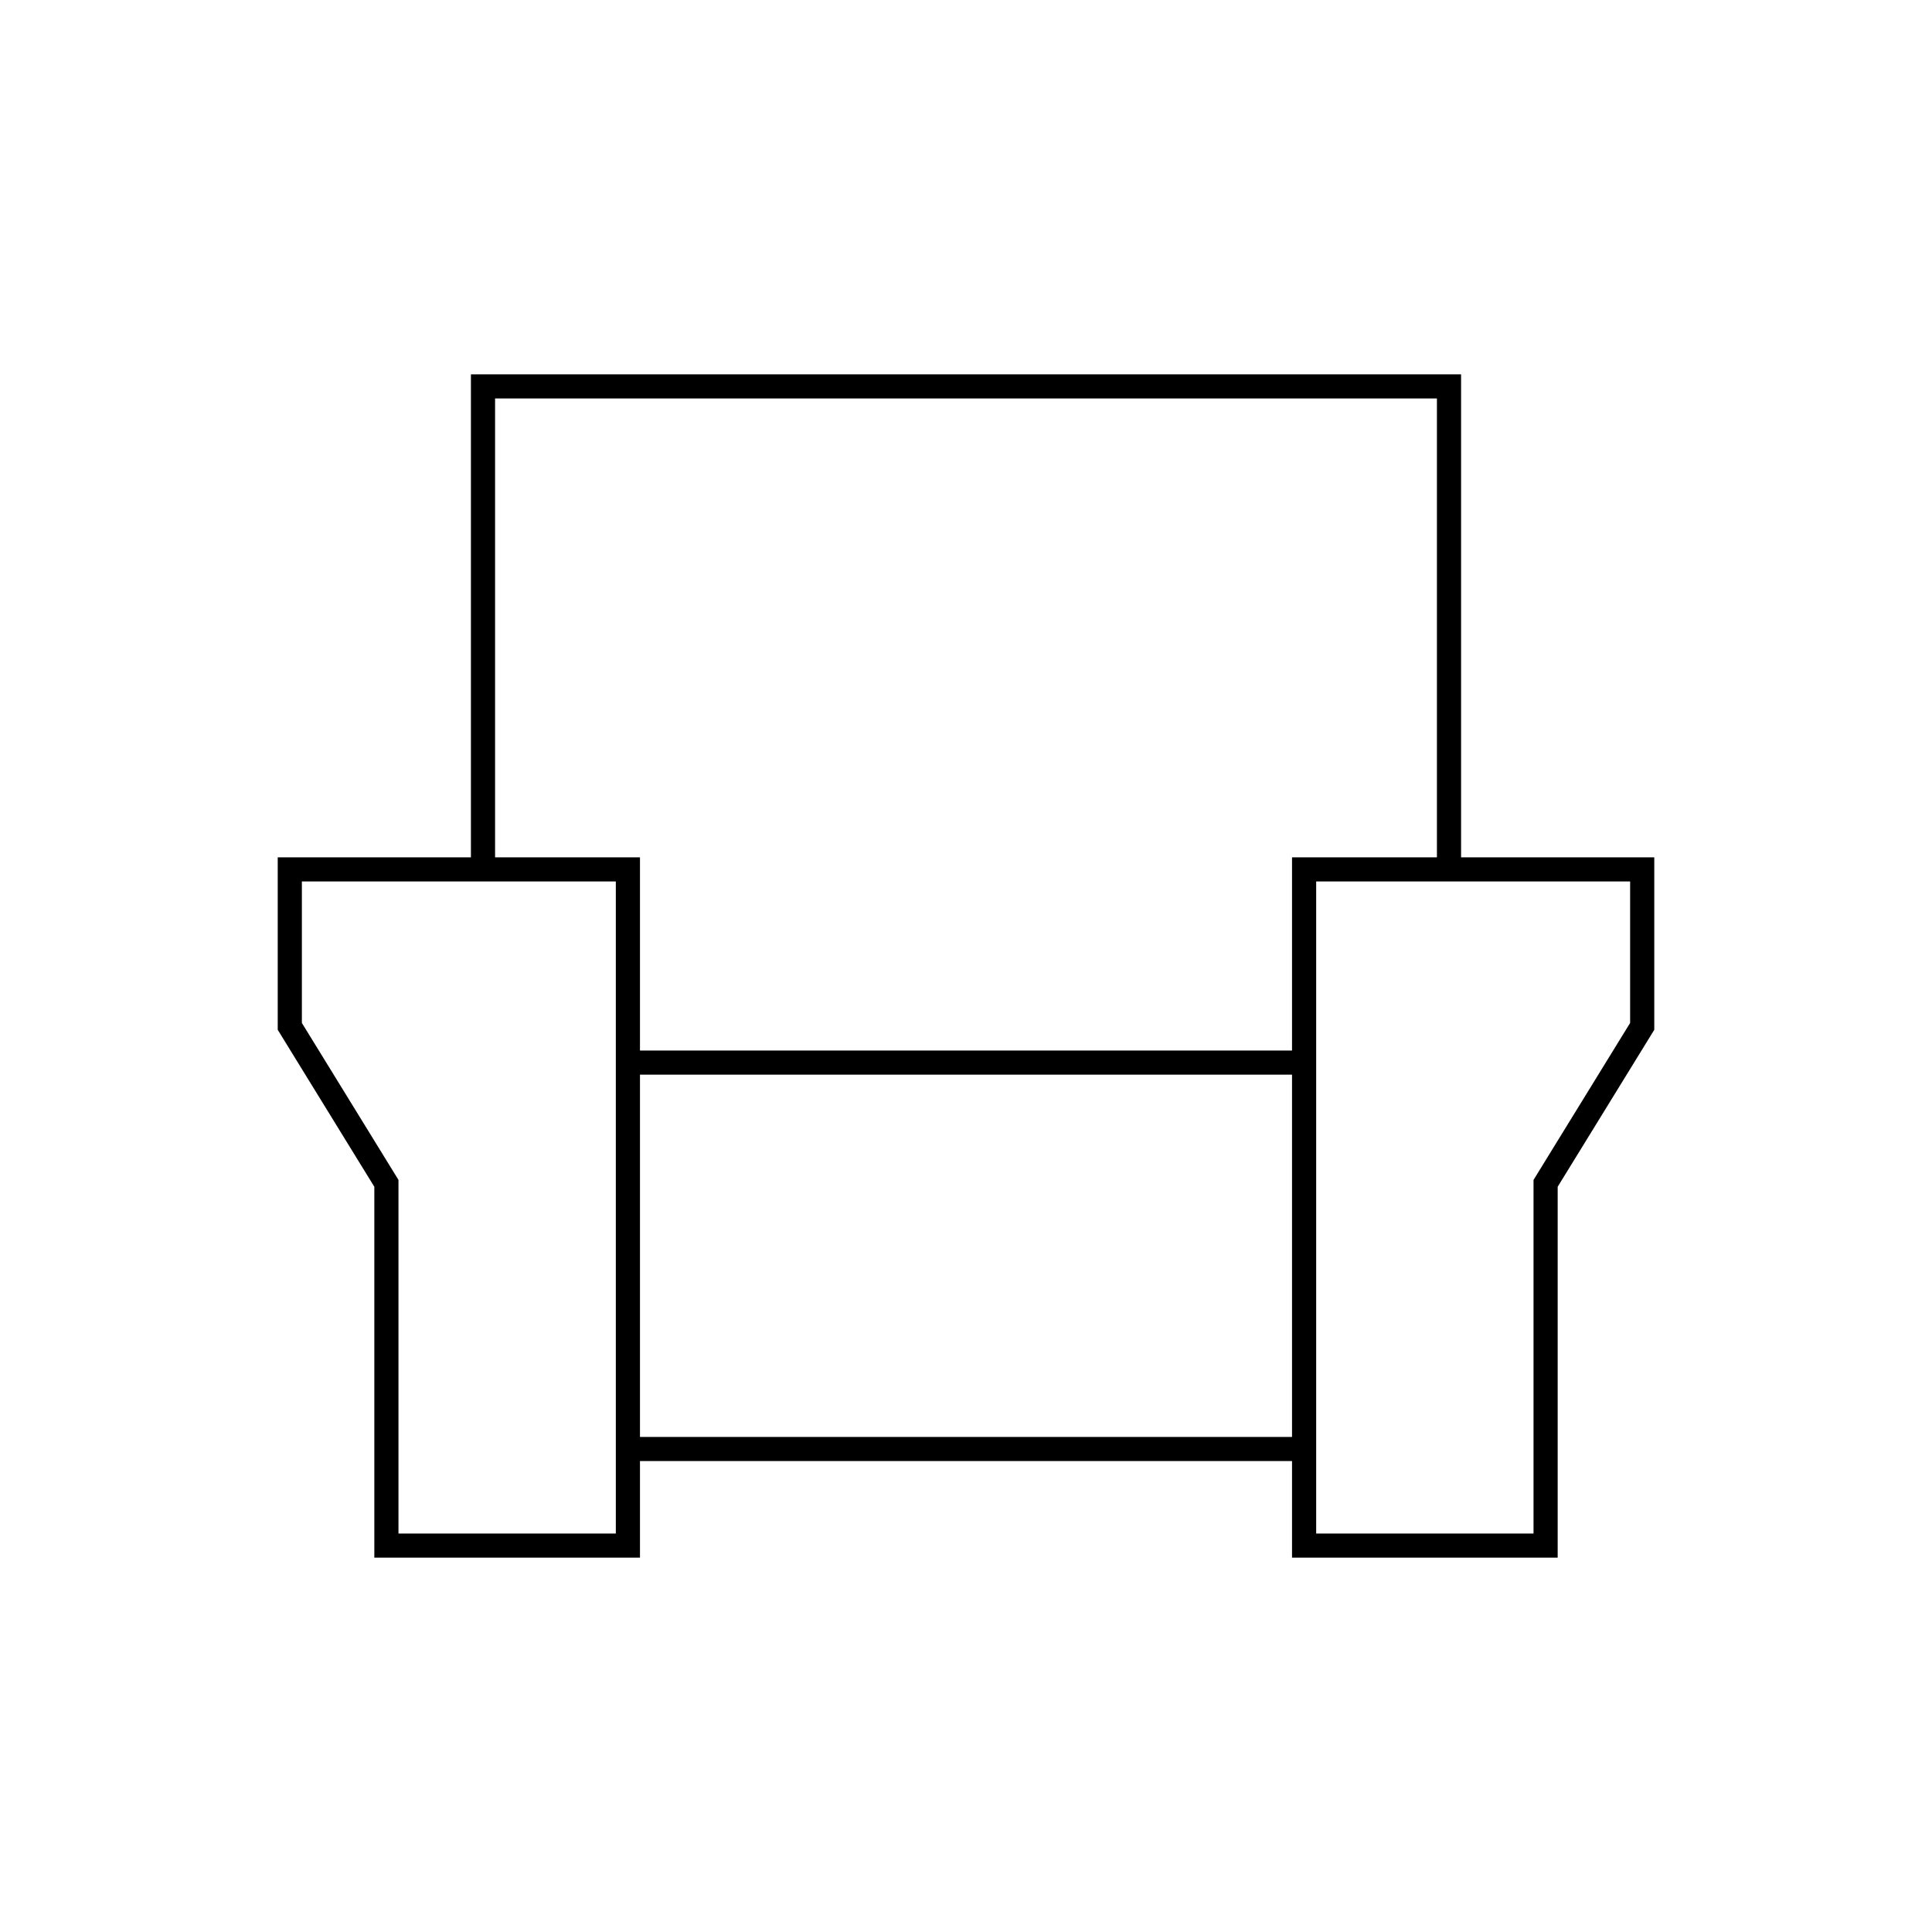 <svg viewBox="0 0 80 80" fill="none">
  <path d="M26 44H54M26 44V36M26 44V60H54V44M54 44V36M26 36H20V16H60V36H54M26 36H12V42.5L16 49V64H26V36ZM54 36H68V42.5L64 49V64H54V36Z" stroke="currentColor" stroke-linecap="square" />
</svg>